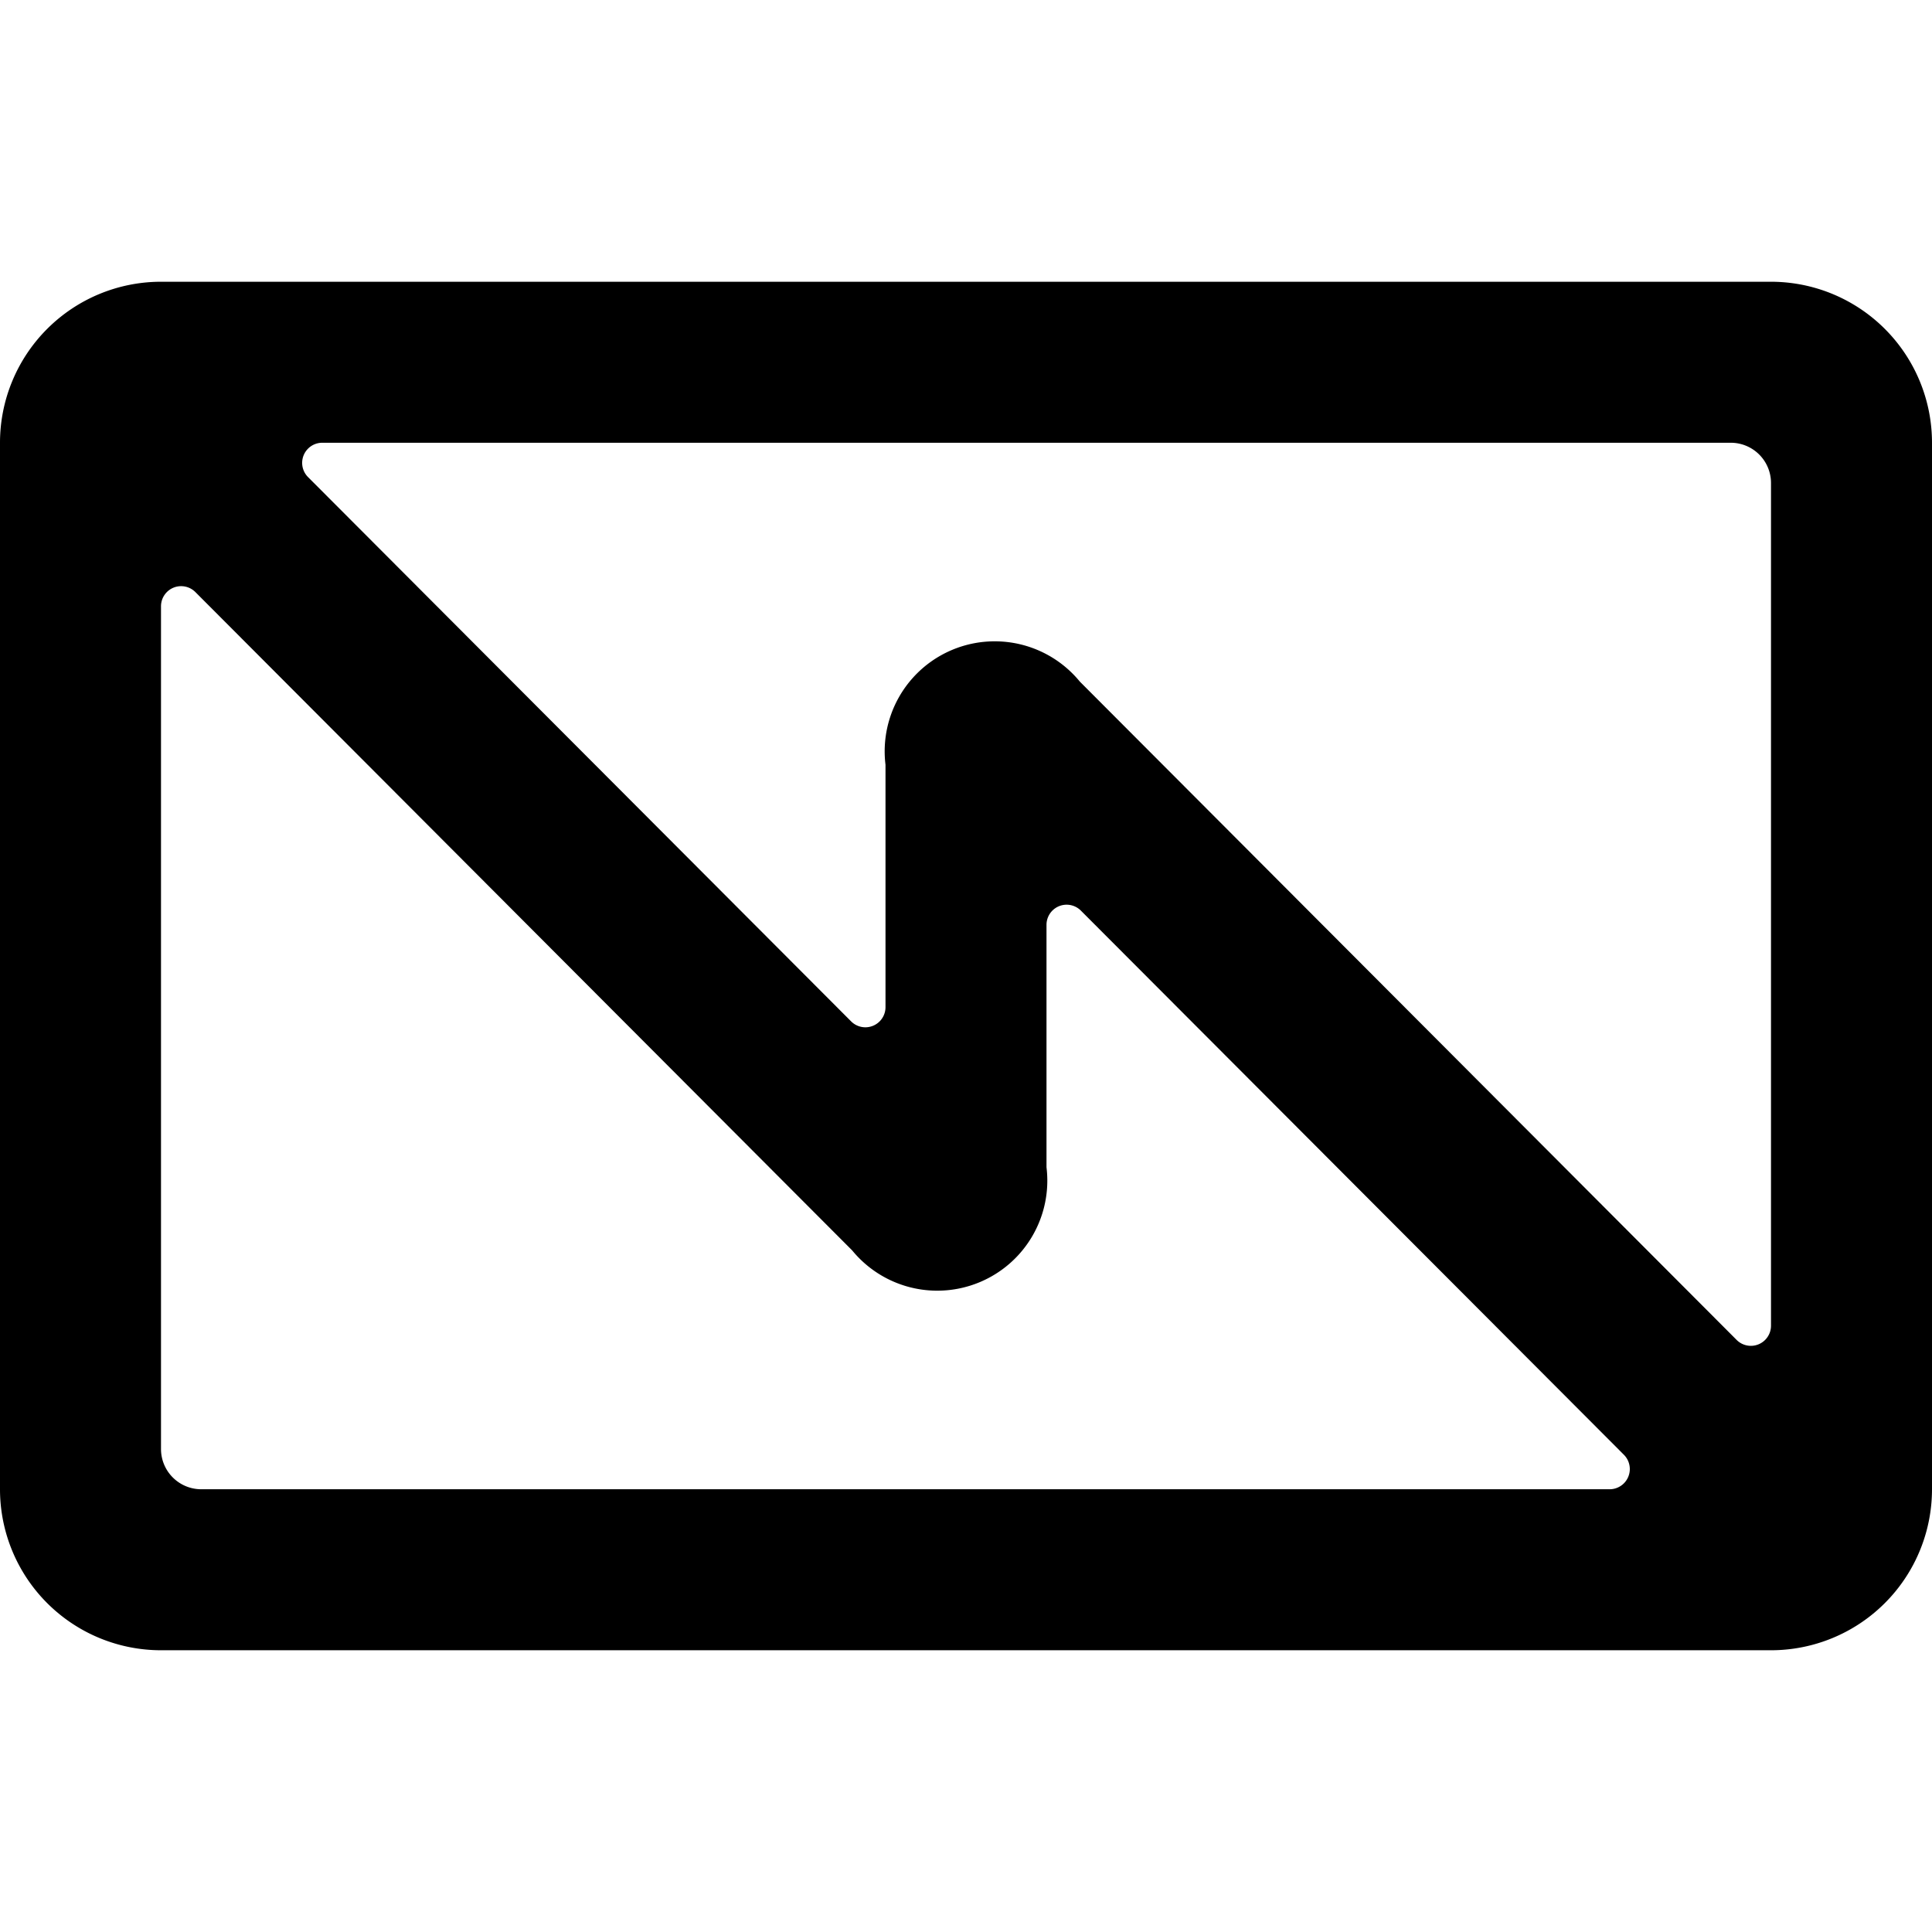 <svg xmlns="http://www.w3.org/2000/svg" viewBox="0 0 24 24"><title>army-symbol-signals</title><path d="M24,5.5a2,2,0,0,0-2-2H2a2,2,0,0,0-2,2v13a2,2,0,0,0,2,2H22a2,2,0,0,0,2-2ZM22,16.468a.25.25,0,0,1-.427.177L13.414,8.467A1.367,1.367,0,0,0,11,9.5v3.012a.25.25,0,0,1-.427.176L3.827,5.927A.25.25,0,0,1,4,5.5l17.5,0A.5.5,0,0,1,22,6ZM2,7.532a.25.25,0,0,1,.427-.177l8.159,8.178A1.367,1.367,0,0,0,13,14.5V11.488a.25.25,0,0,1,.427-.176l6.747,6.761A.251.251,0,0,1,20,18.5H2.5A.5.5,0,0,1,2,18Z"/></svg>